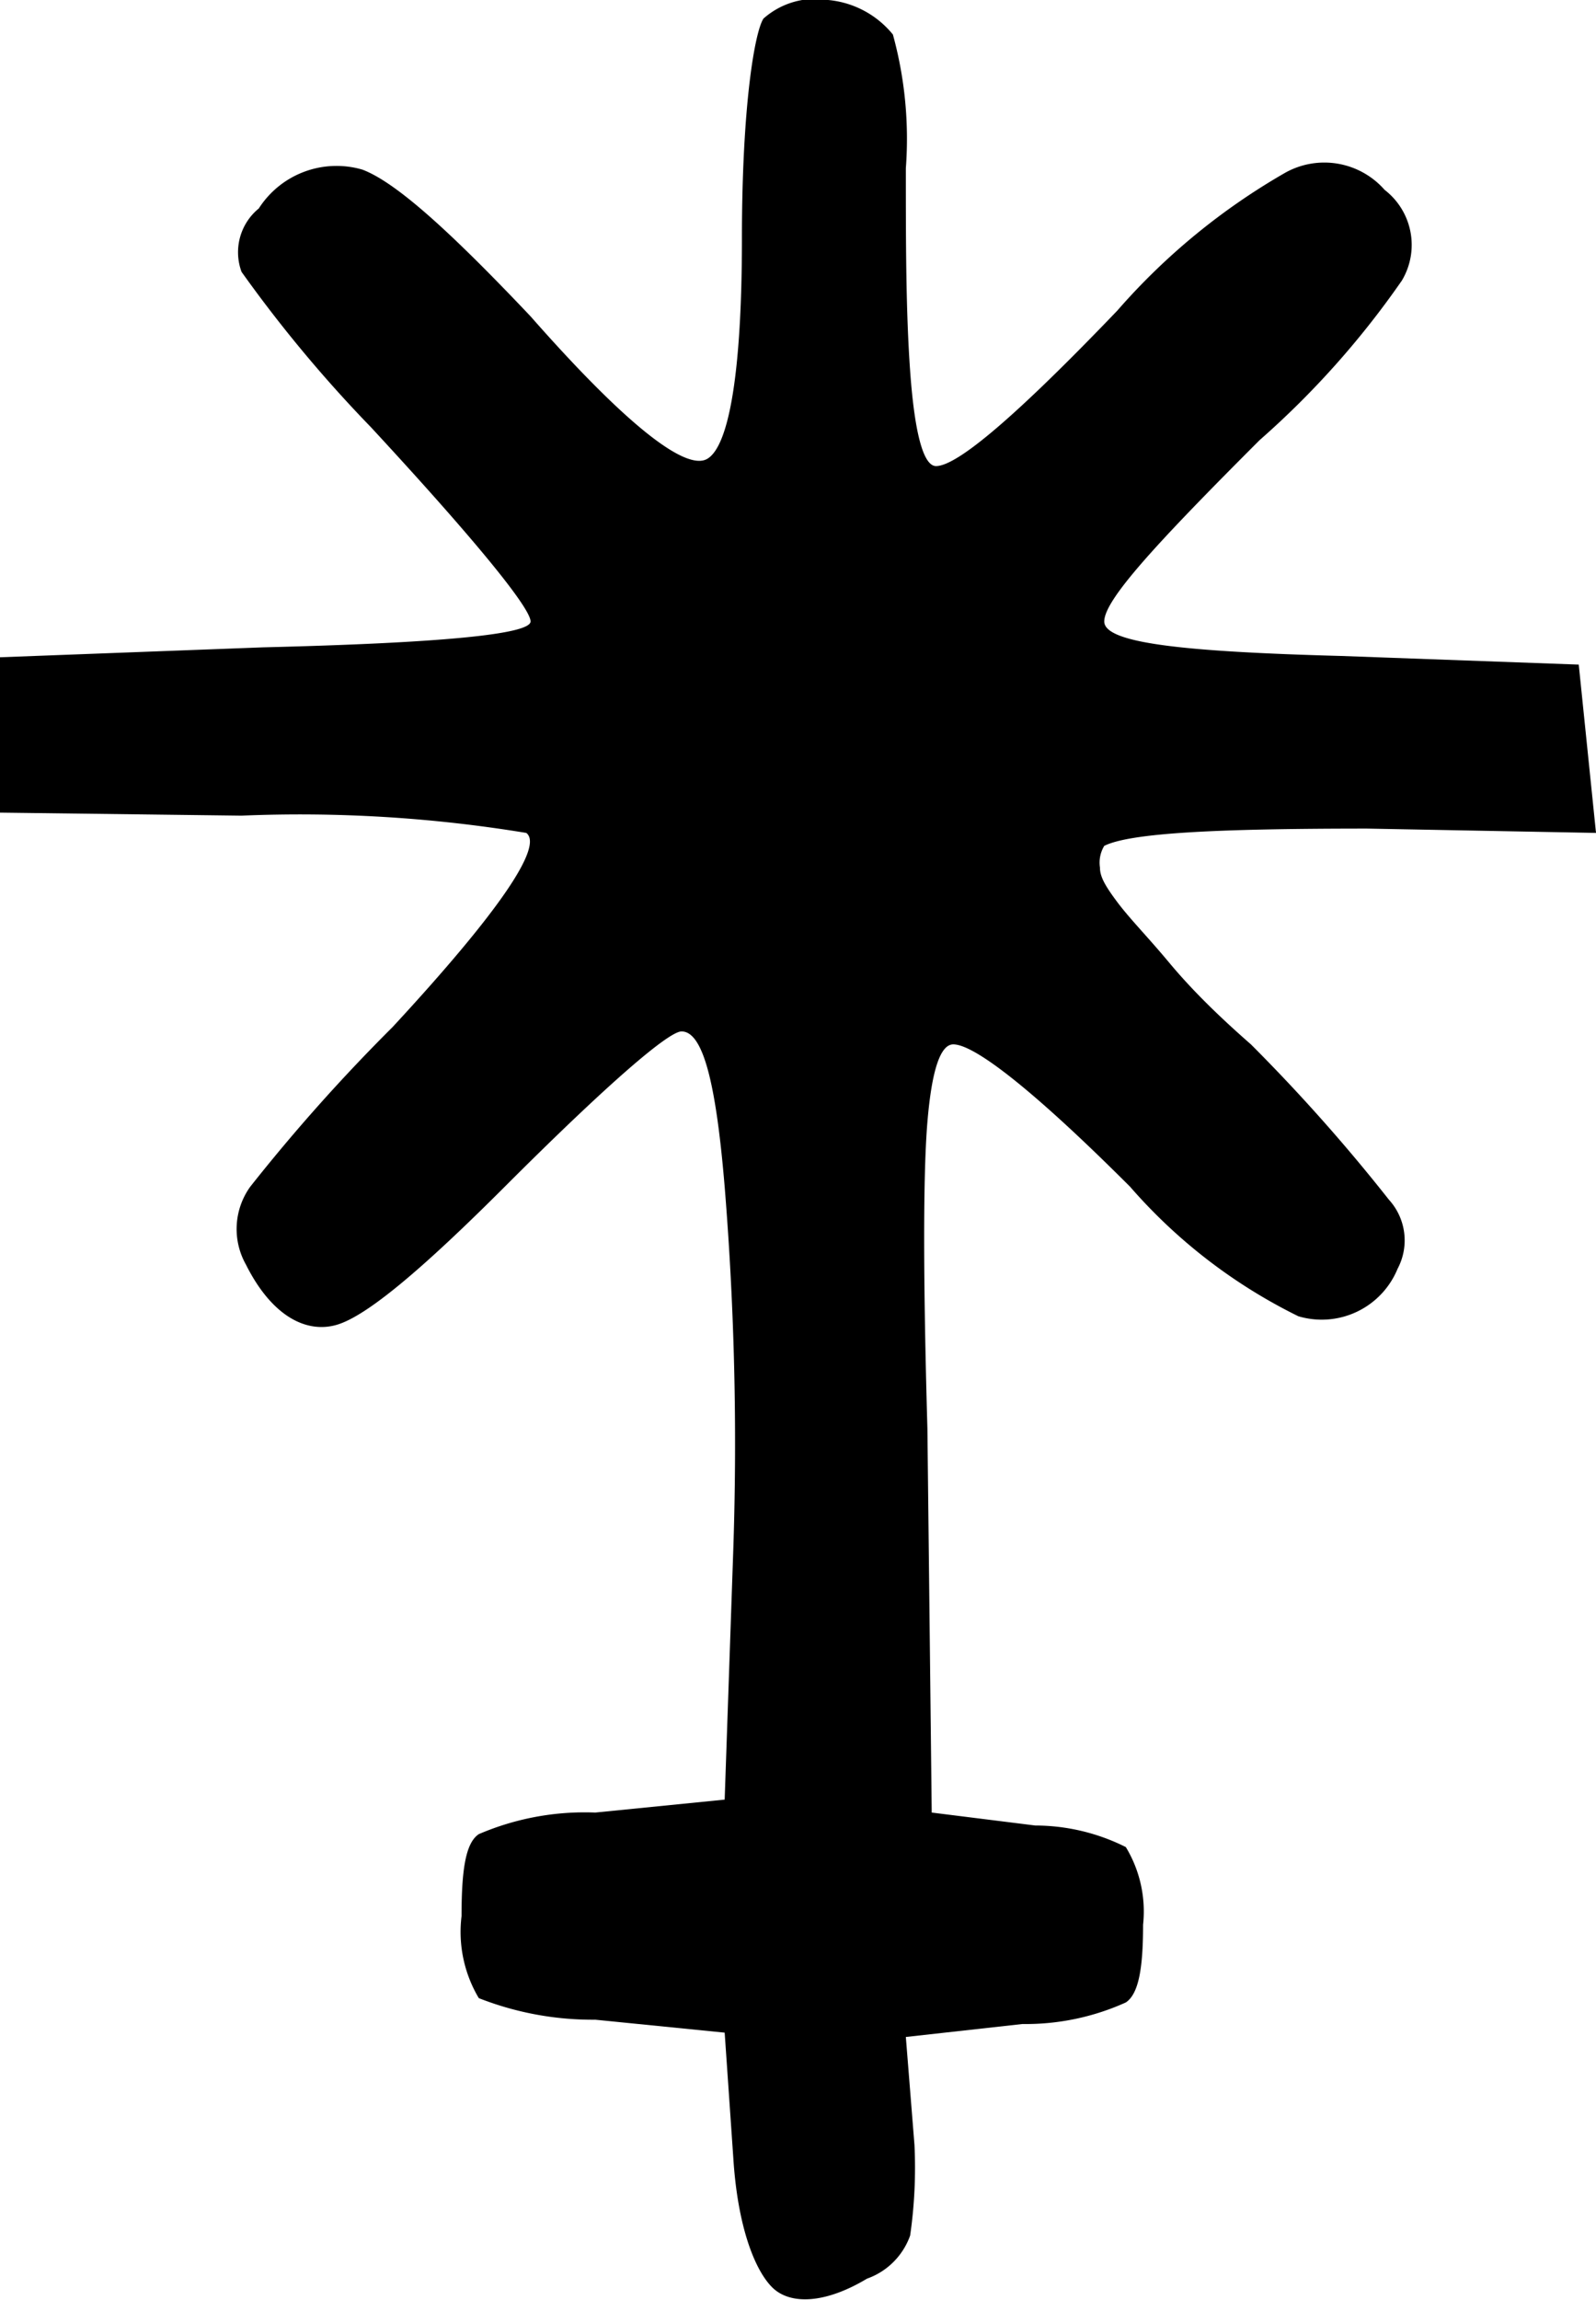 <svg xmlns="http://www.w3.org/2000/svg" viewBox="0 0 37 53.3"><title>Juno</title><g id="Layer_2" data-name="Layer 2"><g id="Layer_1-2" data-name="Layer 1"><path id="Juno" d="M17.7.43A1.81,1.81,0,0,1,19.2,0a2.19,2.19,0,0,1,1.5.8,9.11,9.11,0,0,1,.3,3.1c0,1.7,0,3.3.1,4.7s.3,2.2.6,2.2q.75,0,4.2-3.6A15.2,15.2,0,0,1,29.8,4a1.86,1.86,0,0,1,2.3.4,1.61,1.61,0,0,1,.4,2.1,20.3,20.3,0,0,1-3.3,3.7c-2.4,2.4-3.6,3.7-3.6,4.2s1.8.7,5.5.8l5.5.2.4,3.9-5.3-.1c-3.5,0-5.5.1-6.1.4a.75.75,0,0,0-.1.5c0,.2.1.4.4.8s.7.8,1.2,1.4,1.1,1.2,1.9,1.9a41,41,0,0,1,3.2,3.6,1.4,1.4,0,0,1,.2,1.6,1.9,1.9,0,0,1-2.3,1.1,12.44,12.44,0,0,1-3.9-3c-2.2-2.2-3.6-3.3-4.1-3.3q-.45,0-.6,1.8c-.1,1.2-.1,3.6,0,7.1l.1,8.9,2.4.3a4.7,4.7,0,0,1,2.1.5,2.88,2.88,0,0,1,.4,1.8c0,1-.1,1.6-.4,1.8a5.64,5.64,0,0,1-2.4.5l-2.7.3.2,2.5a11,11,0,0,1-.1,2.1,1.64,1.64,0,0,1-1,1c-1,.6-1.8.6-2.2.2s-.8-1.4-.9-3l-.2-2.9-3-.3a7.21,7.21,0,0,1-2.7-.5,3,3,0,0,1-.4-1.9c0-1.1.1-1.7.4-1.9a6.22,6.22,0,0,1,2.7-.5l3-.3.2-5.8a73.49,73.49,0,0,0-.2-8.4c-.2-2.4-.5-3.6-1-3.6-.3,0-1.7,1.2-4.1,3.6-1.9,1.9-3.2,3-3.9,3.2s-1.5-.2-2.1-1.4a1.68,1.68,0,0,1,.1-1.8,41.9,41.9,0,0,1,3.3-3.7c2.5-2.7,3.5-4.2,3.1-4.5a32.33,32.33,0,0,0-6.6-.4L0,18.83v-3.6L6.1,15c4.1-.1,6.2-.3,6.2-.6s-1.2-1.8-3.7-4.5a31.12,31.12,0,0,1-3-3.6A1.31,1.31,0,0,1,6,4.83a2.14,2.14,0,0,1,2.4-.9c.8.3,2.1,1.5,3.9,3.4,2.2,2.5,3.6,3.6,4.1,3.3s.8-2,.8-5.1S17.5.73,17.7.43Z"/></g></g></svg>